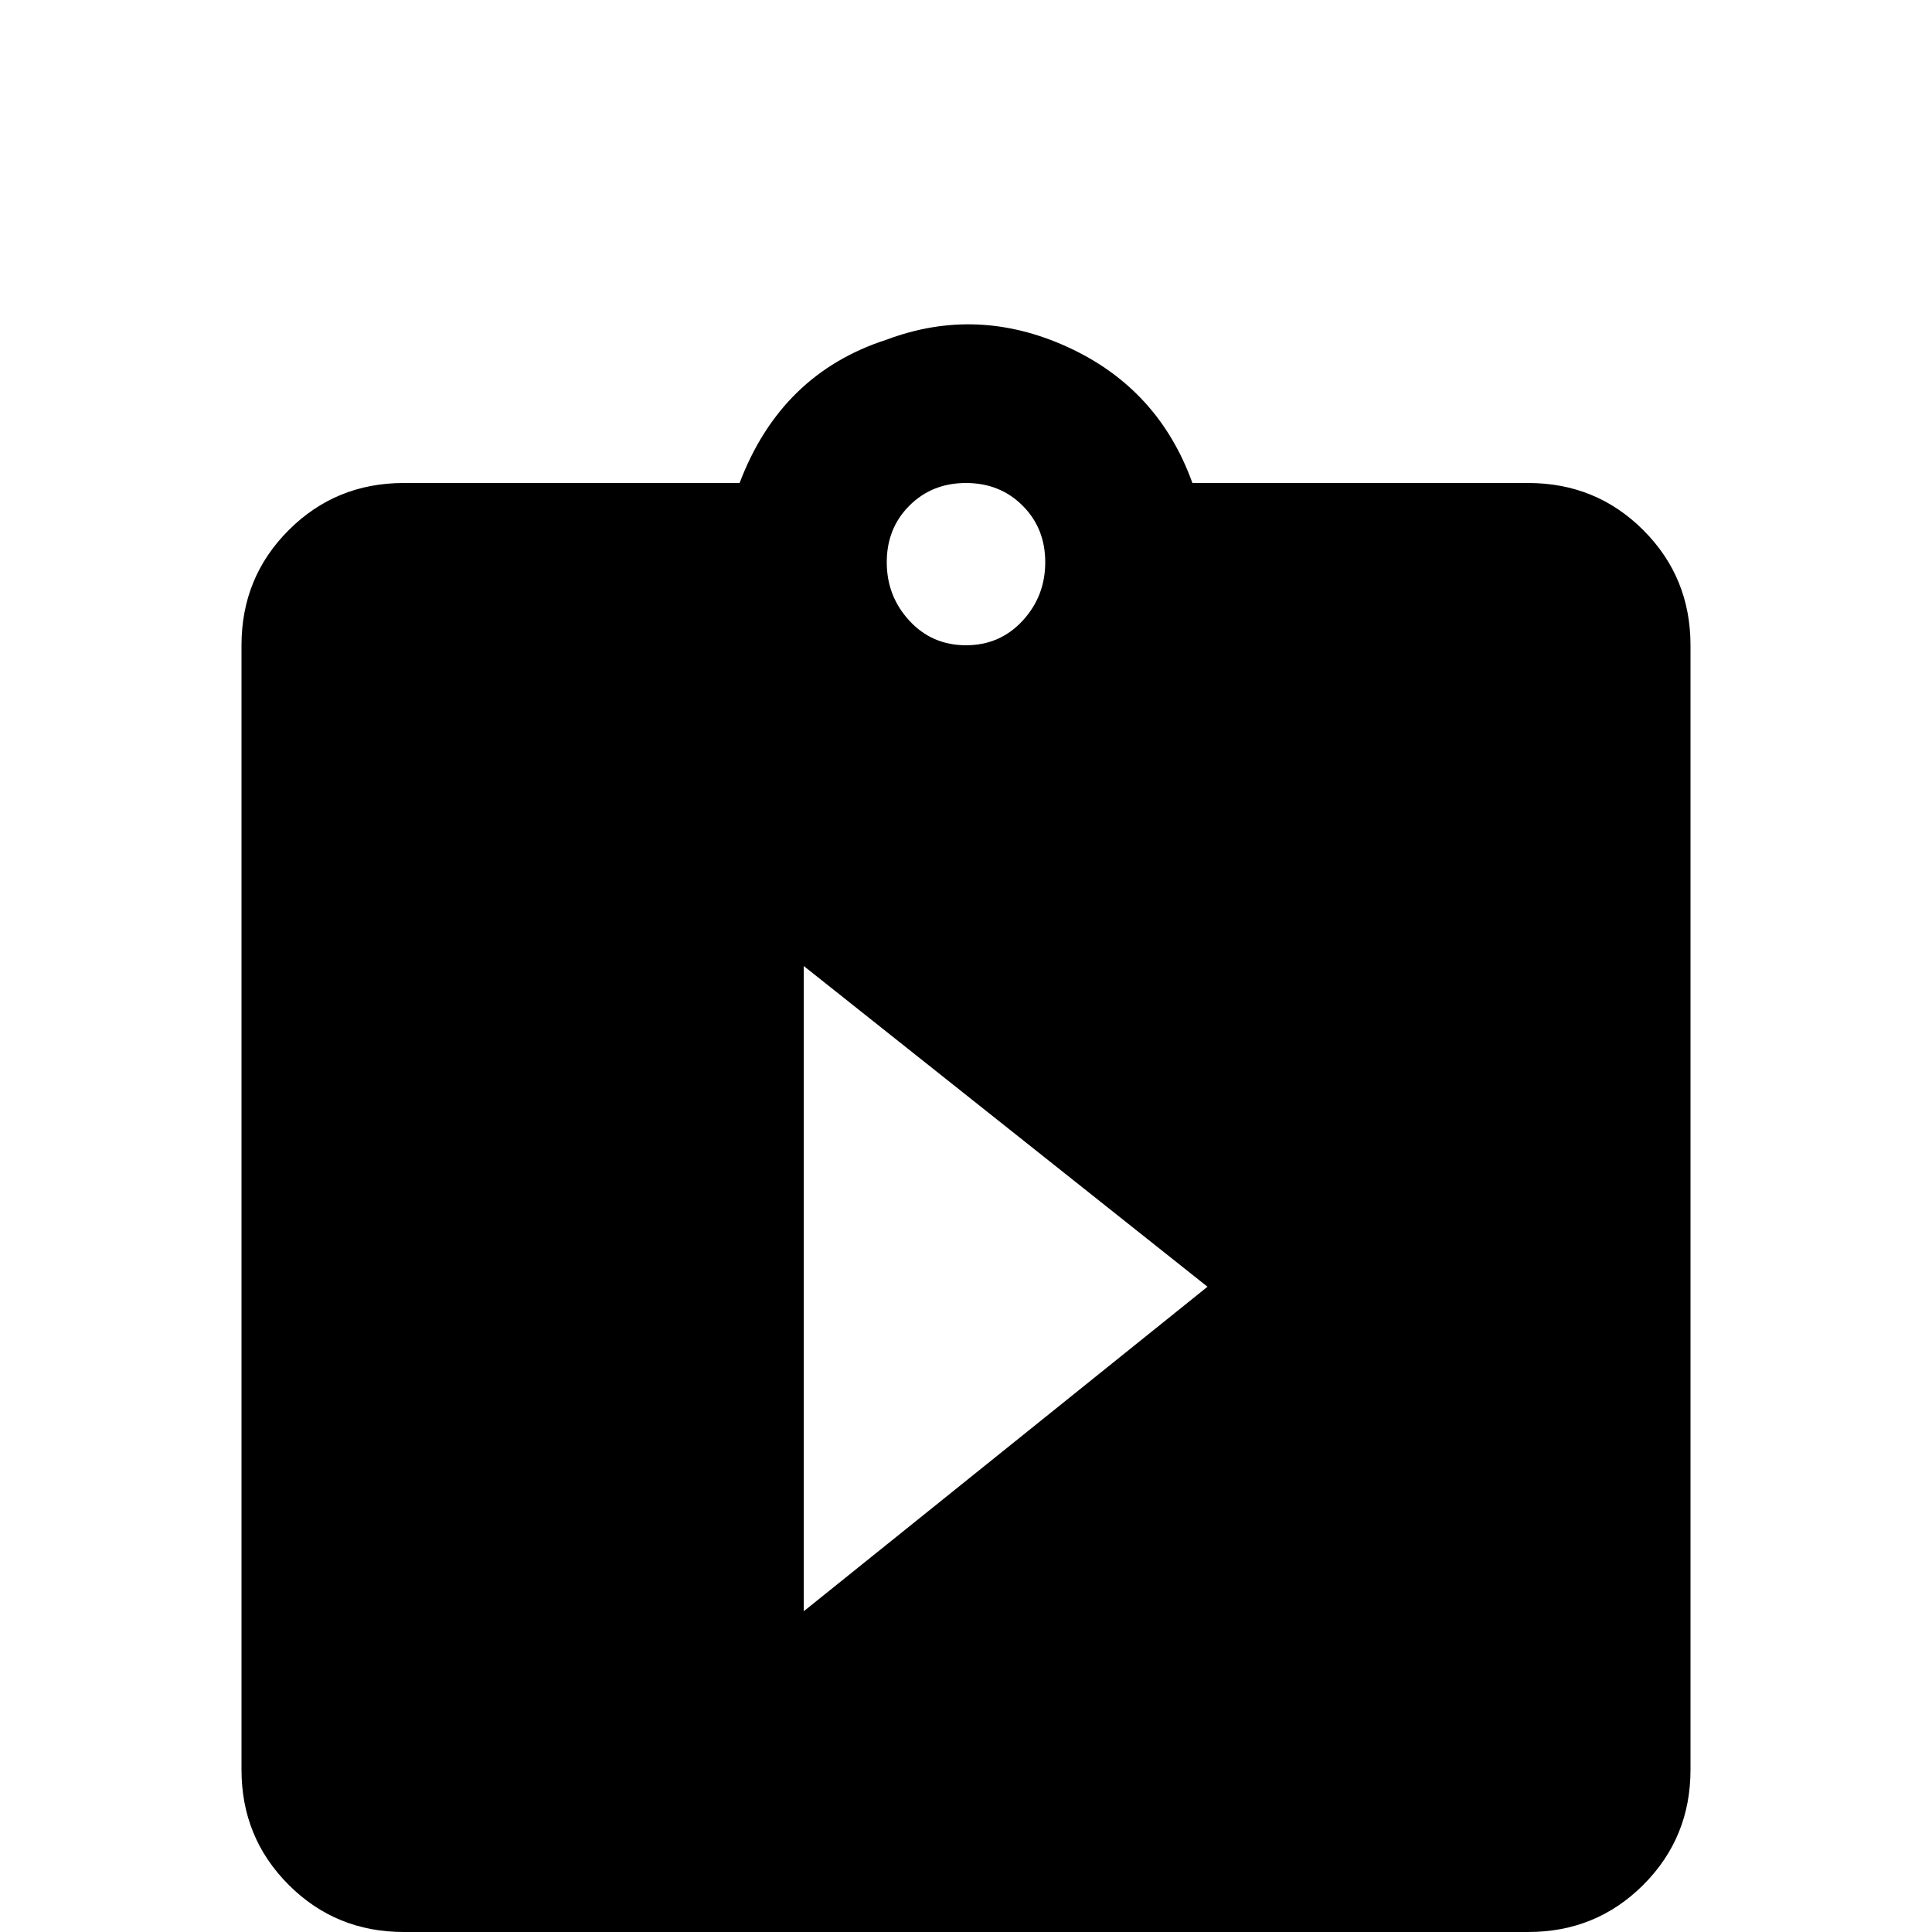 <svg xmlns="http://www.w3.org/2000/svg" viewBox="0 -512 512 512">
	<path fill="#000000" d="M405 -384H316Q307 -409 283 -420Q259 -431 235 -422Q207 -413 196 -384H107Q89 -384 76.5 -371.5Q64 -359 64 -341V-43Q64 -25 76.5 -12.5Q89 0 107 0H405Q423 0 435.5 -12.5Q448 -25 448 -43V-341Q448 -359 435.5 -371.5Q423 -384 405 -384ZM256 -384Q265 -384 271 -378Q277 -372 277 -363Q277 -354 271 -347.5Q265 -341 256 -341Q247 -341 241 -347.5Q235 -354 235 -363Q235 -372 241 -378Q247 -384 256 -384ZM213 -85V-256L320 -171Z"/>
</svg>